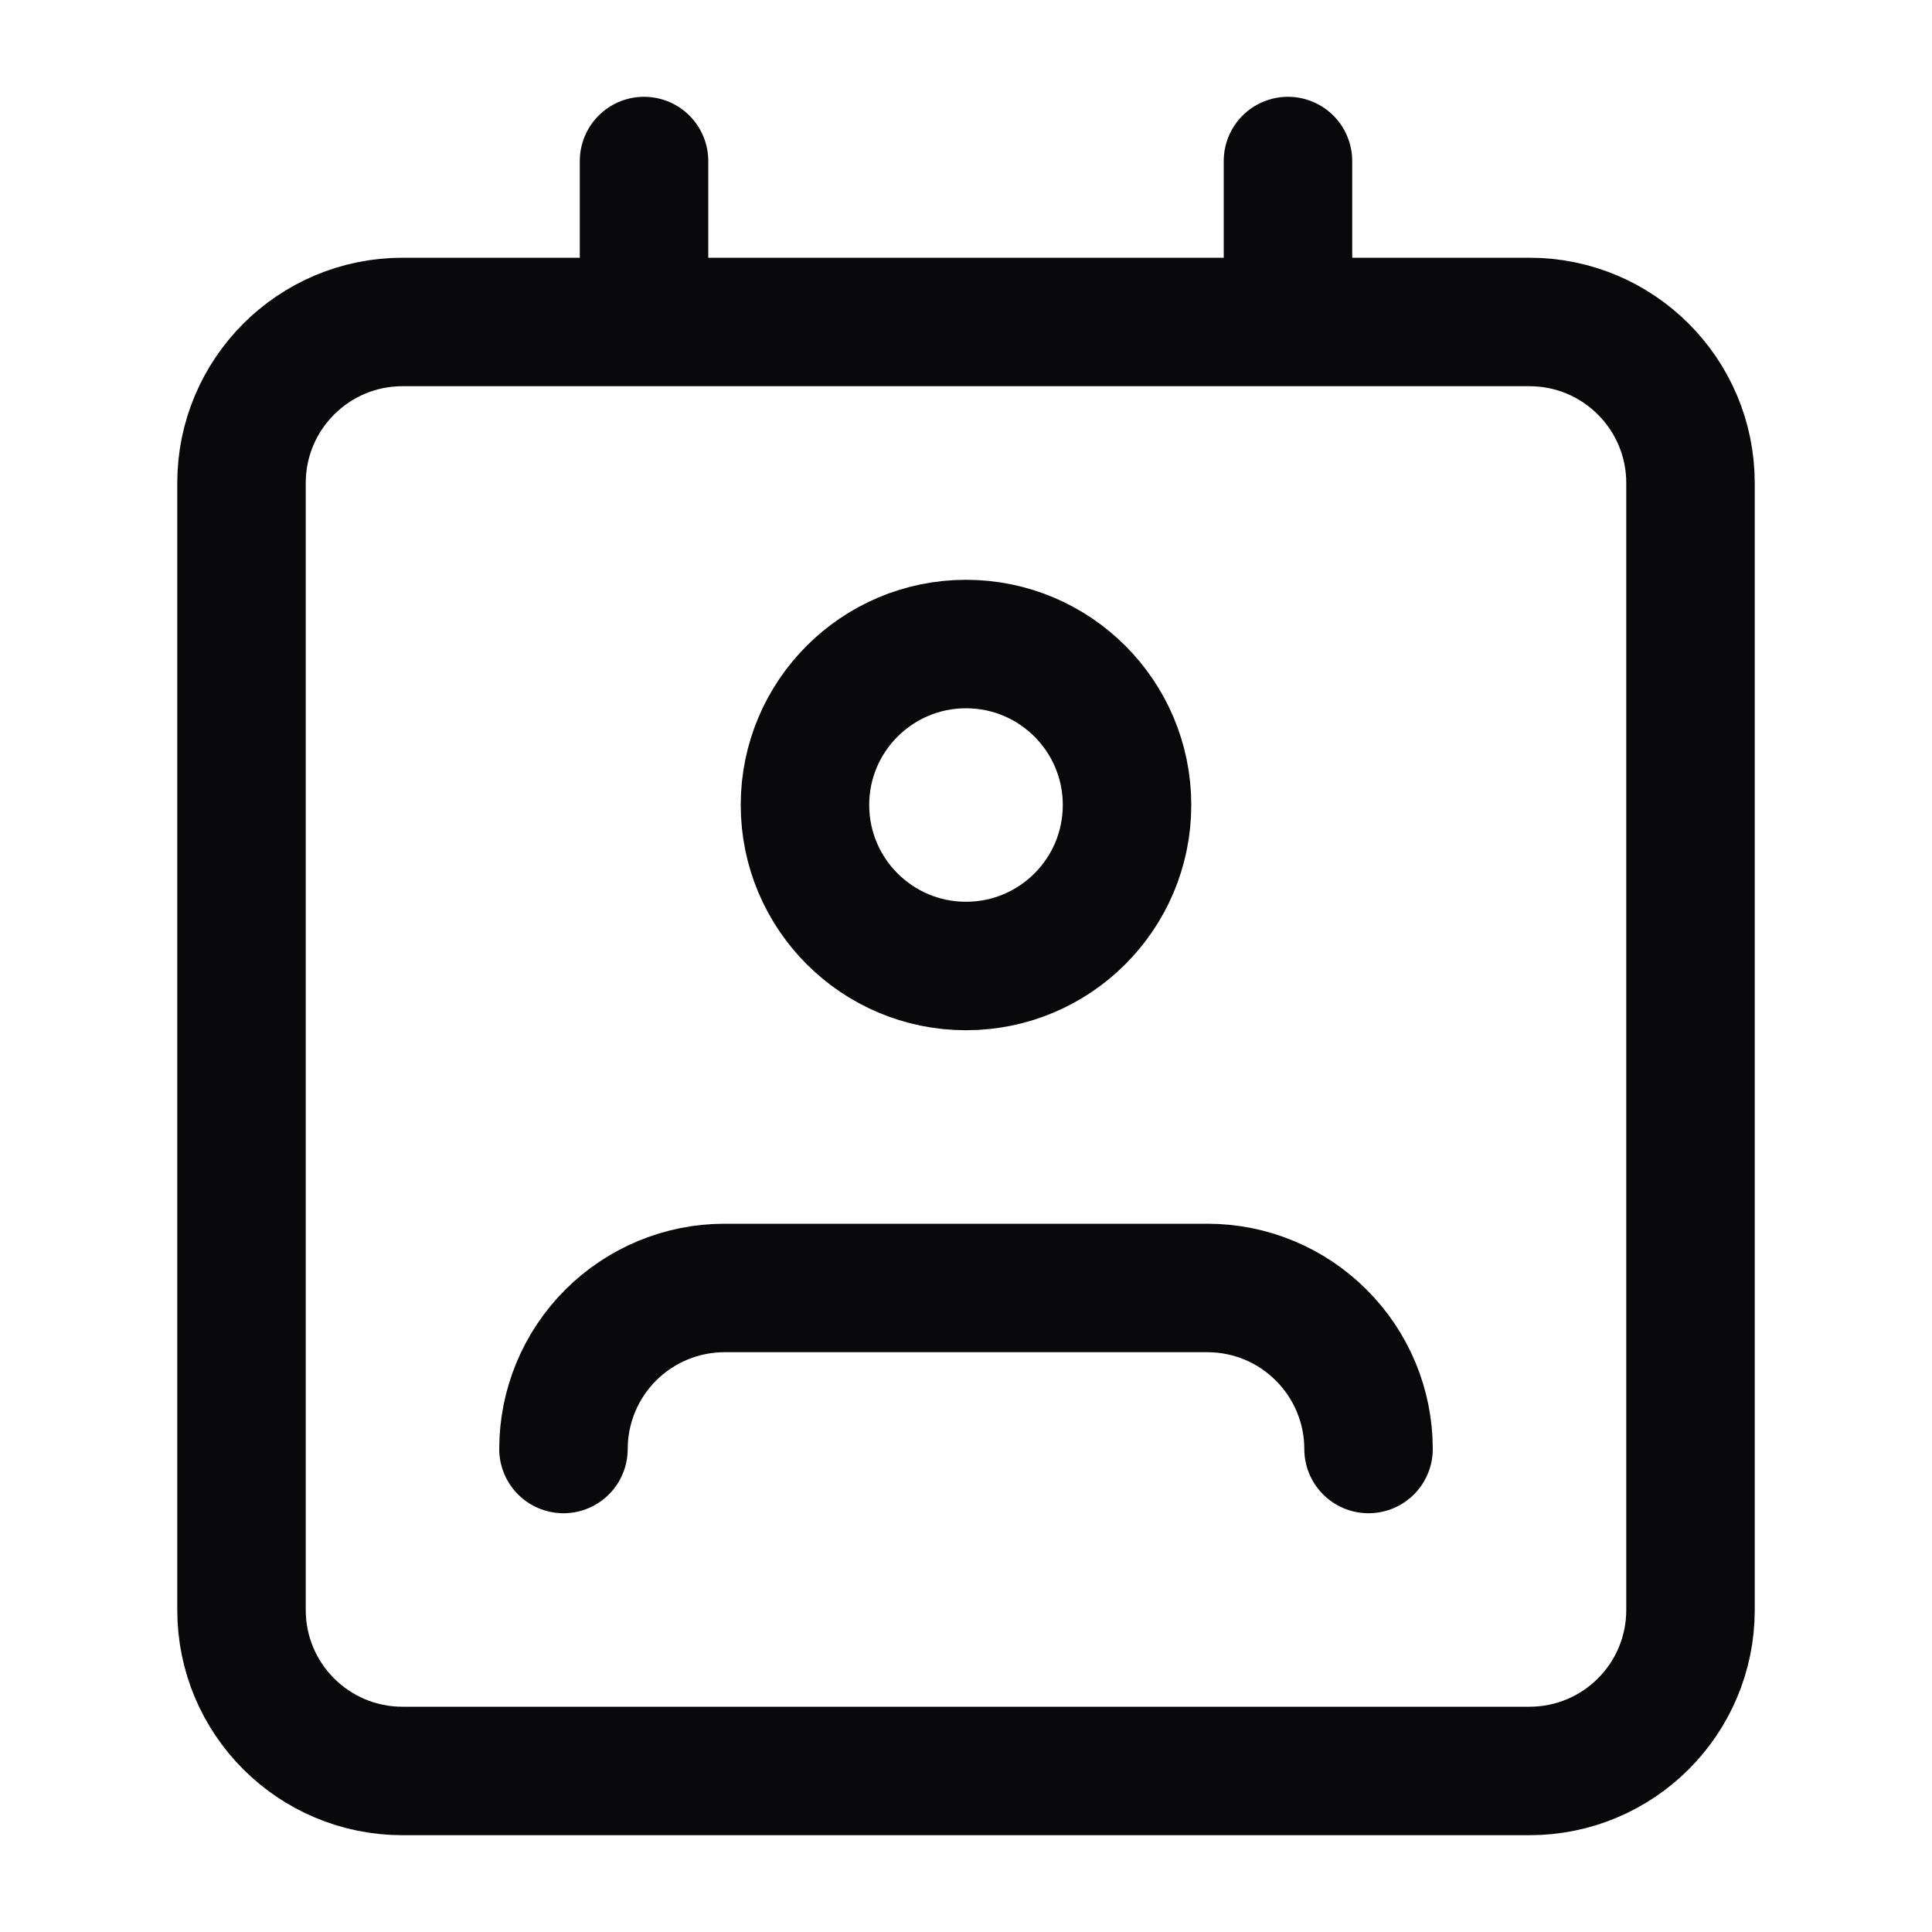 <svg width="20" height="20" viewBox="0 0 20 20" fill="none" xmlns="http://www.w3.org/2000/svg">
<path d="M14.167 15C14.167 14.558 13.991 14.134 13.678 13.822C13.366 13.509 12.942 13.333 12.5 13.333H7.5C7.058 13.333 6.634 13.509 6.321 13.822C6.009 14.134 5.833 14.558 5.833 15M6.667 1.667V3.333M13.333 1.667V3.333M4.167 3.333H15.833C16.754 3.333 17.5 4.08 17.5 5V16.667C17.5 17.587 16.754 18.333 15.833 18.333H4.167C3.246 18.333 2.5 17.587 2.5 16.667V5C2.5 4.08 3.246 3.333 4.167 3.333ZM11.667 8.333C11.667 9.254 10.921 10 10 10C9.08 10 8.333 9.254 8.333 8.333C8.333 7.413 9.08 6.667 10 6.667C10.921 6.667 11.667 7.413 11.667 8.333Z" stroke="#09090B" stroke-width="1.33" stroke-linecap="round" stroke-linejoin="round"/>
</svg>
